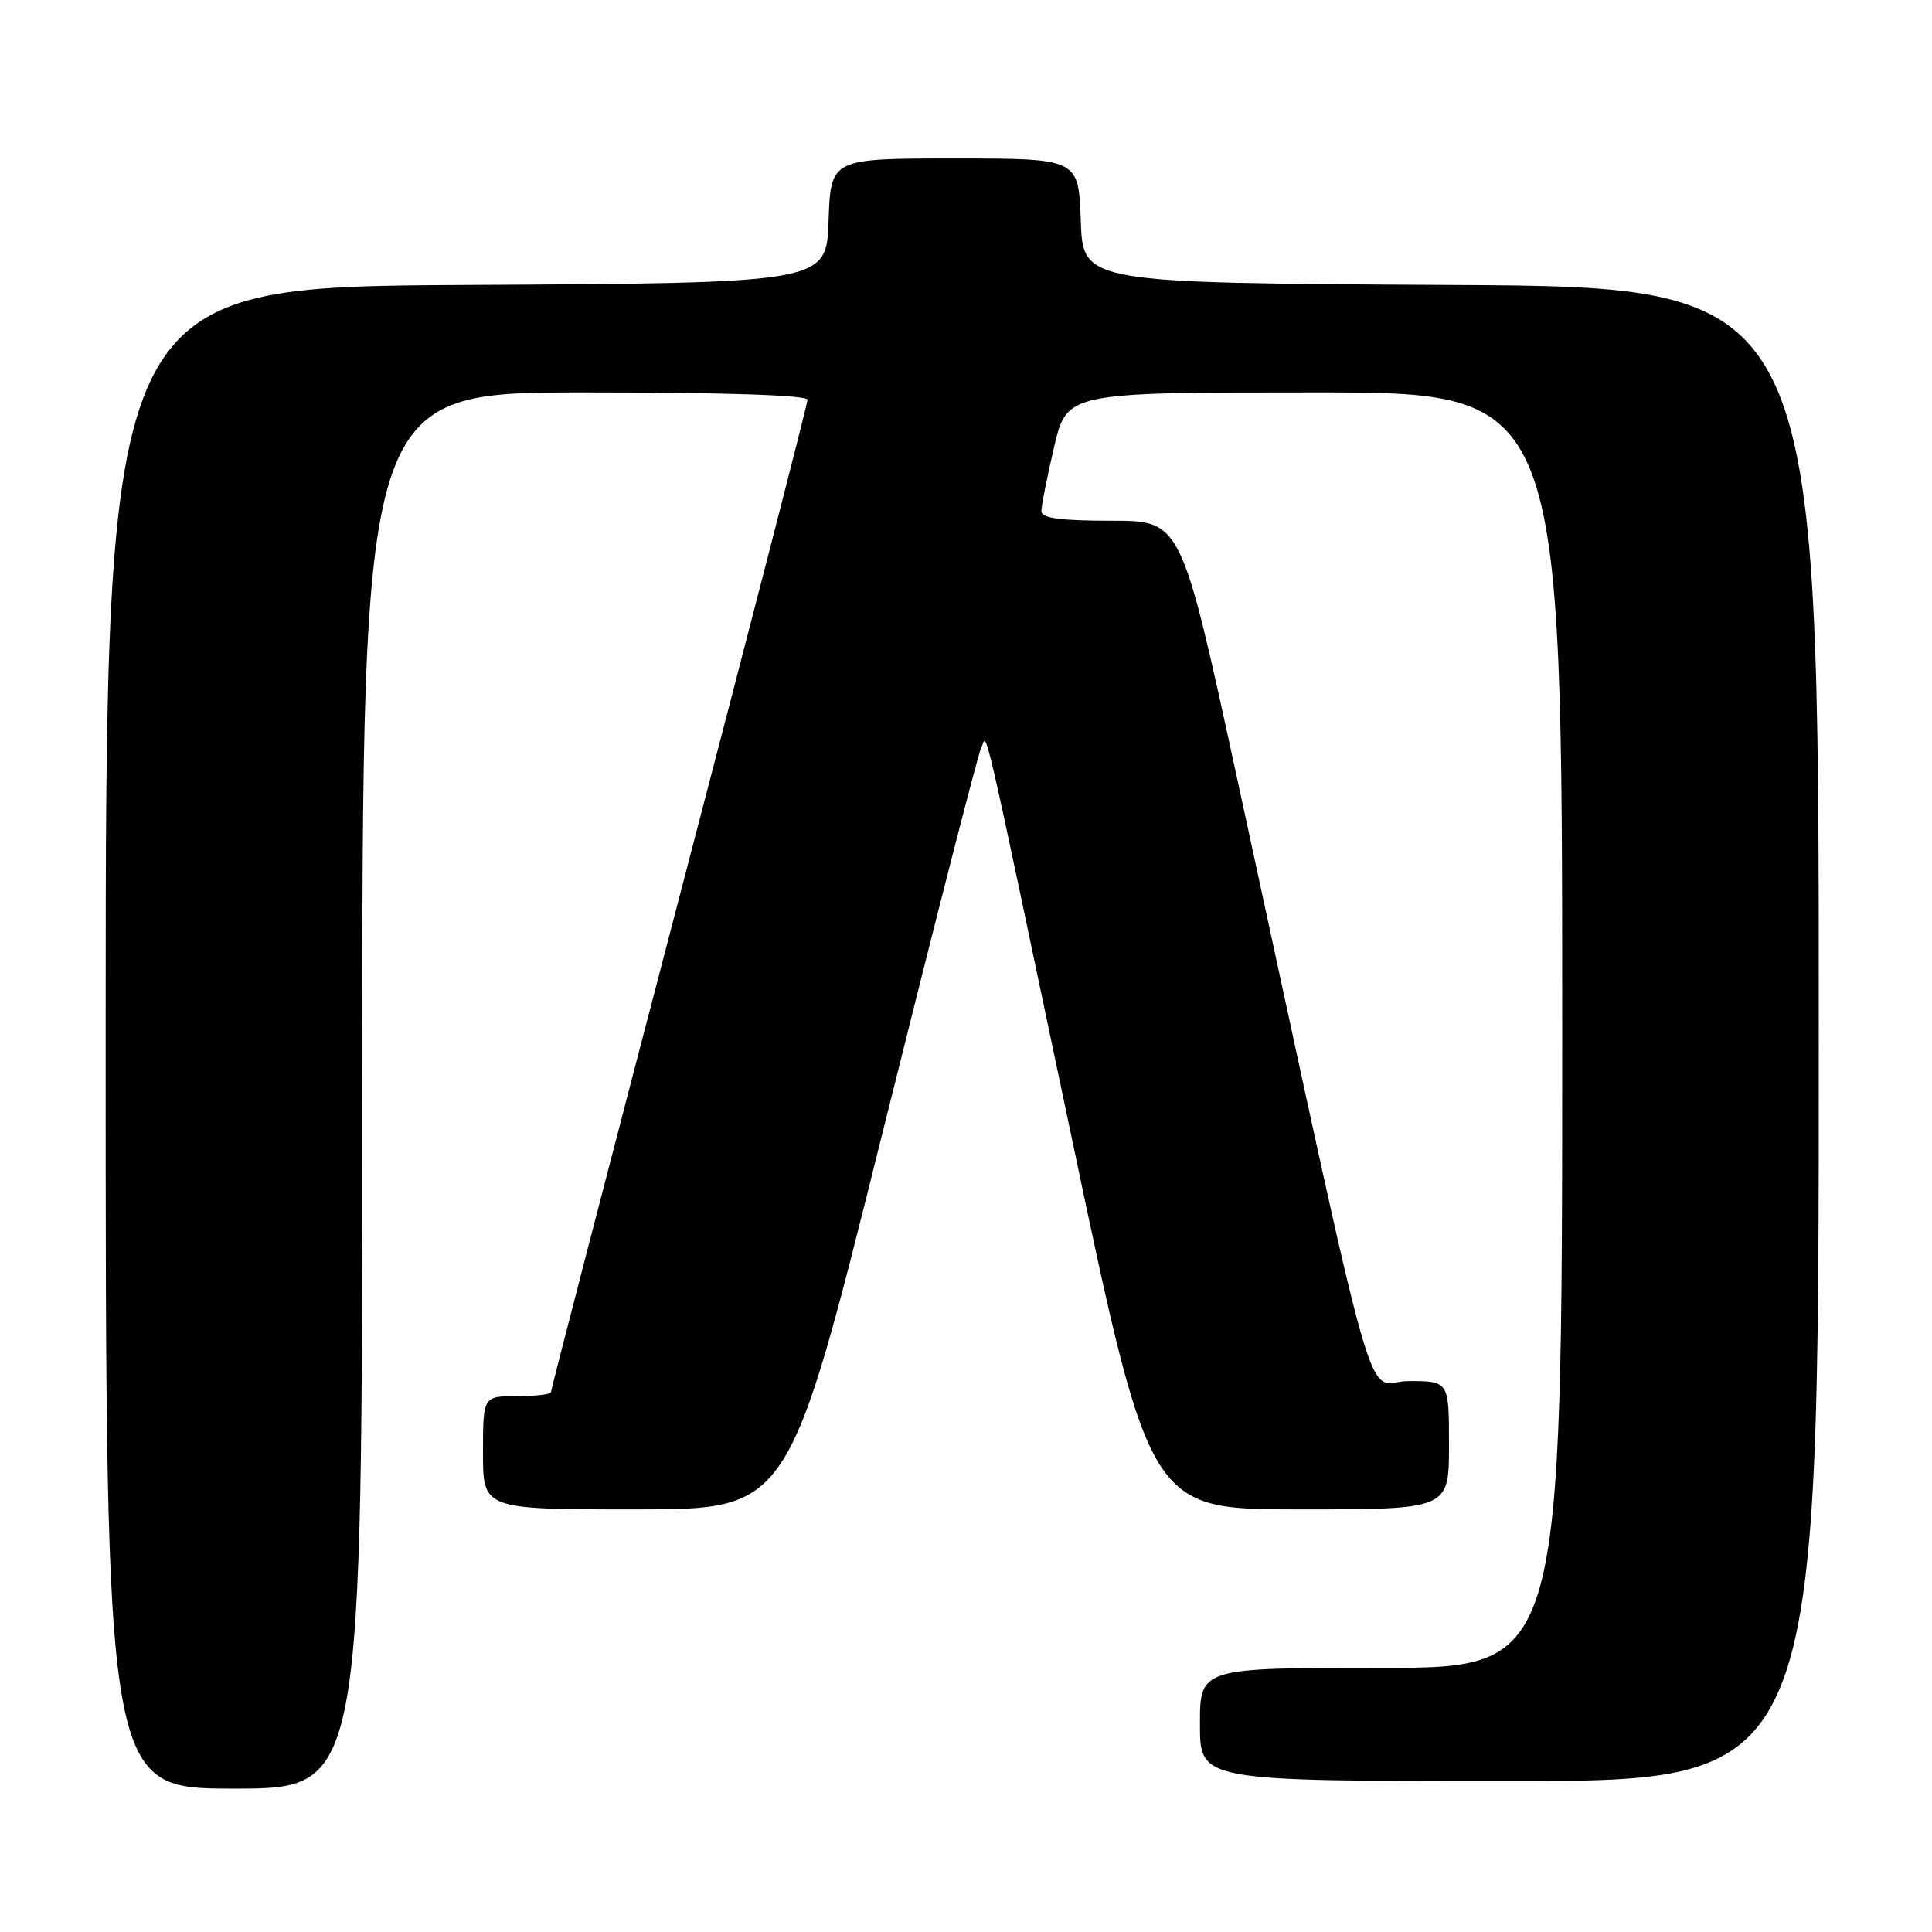 <?xml version="1.0" encoding="UTF-8" standalone="no"?>
<!DOCTYPE svg PUBLIC "-//W3C//DTD SVG 1.1//EN" "http://www.w3.org/Graphics/SVG/1.1/DTD/svg11.dtd" >
<svg xmlns="http://www.w3.org/2000/svg" xmlns:xlink="http://www.w3.org/1999/xlink" version="1.1" viewBox="0 0 256 256">
 <g >
 <path fill="currentColor"
d=" M 48.00 144.50 C 48.00 52.00 48.00 52.00 77.50 52.00 C 95.97 52.00 107.00 52.36 107.00 52.97 C 107.00 53.51 99.35 83.20 90.00 118.94 C 80.65 154.69 73.00 184.17 73.00 184.47 C 73.00 184.76 70.97 185.00 68.50 185.00 C 64.00 185.00 64.00 185.00 64.00 192.50 C 64.00 200.00 64.00 200.00 84.26 200.00 C 104.52 200.00 104.52 200.00 116.90 150.25 C 123.71 122.89 129.60 99.88 130.00 99.12 C 130.89 97.43 129.65 92.12 142.11 151.25 C 152.37 200.00 152.37 200.00 172.19 200.00 C 192.00 200.00 192.00 200.00 192.00 191.50 C 192.00 183.00 192.00 183.00 186.65 183.00 C 180.63 183.00 183.27 192.30 163.84 102.75 C 156.51 69.00 156.51 69.00 147.26 69.00 C 140.52 69.00 138.00 68.66 137.99 67.75 C 137.98 67.06 138.74 63.24 139.67 59.25 C 141.37 52.00 141.37 52.00 174.18 52.00 C 207.00 52.00 207.00 52.00 207.00 136.50 C 207.00 221.00 207.00 221.00 183.00 221.00 C 159.00 221.00 159.00 221.00 159.00 228.50 C 159.00 236.00 159.00 236.00 200.00 236.00 C 241.00 236.00 241.00 236.00 241.00 137.01 C 241.00 38.02 241.00 38.02 192.25 37.76 C 143.50 37.50 143.50 37.50 143.21 29.25 C 142.92 21.00 142.92 21.00 126.50 21.00 C 110.08 21.00 110.08 21.00 109.79 29.25 C 109.50 37.50 109.50 37.50 61.75 37.76 C 14.00 38.02 14.00 38.02 14.00 137.51 C 14.00 237.00 14.00 237.00 31.00 237.00 C 48.00 237.00 48.00 237.00 48.00 144.50 Z "/>
</g>
</svg>